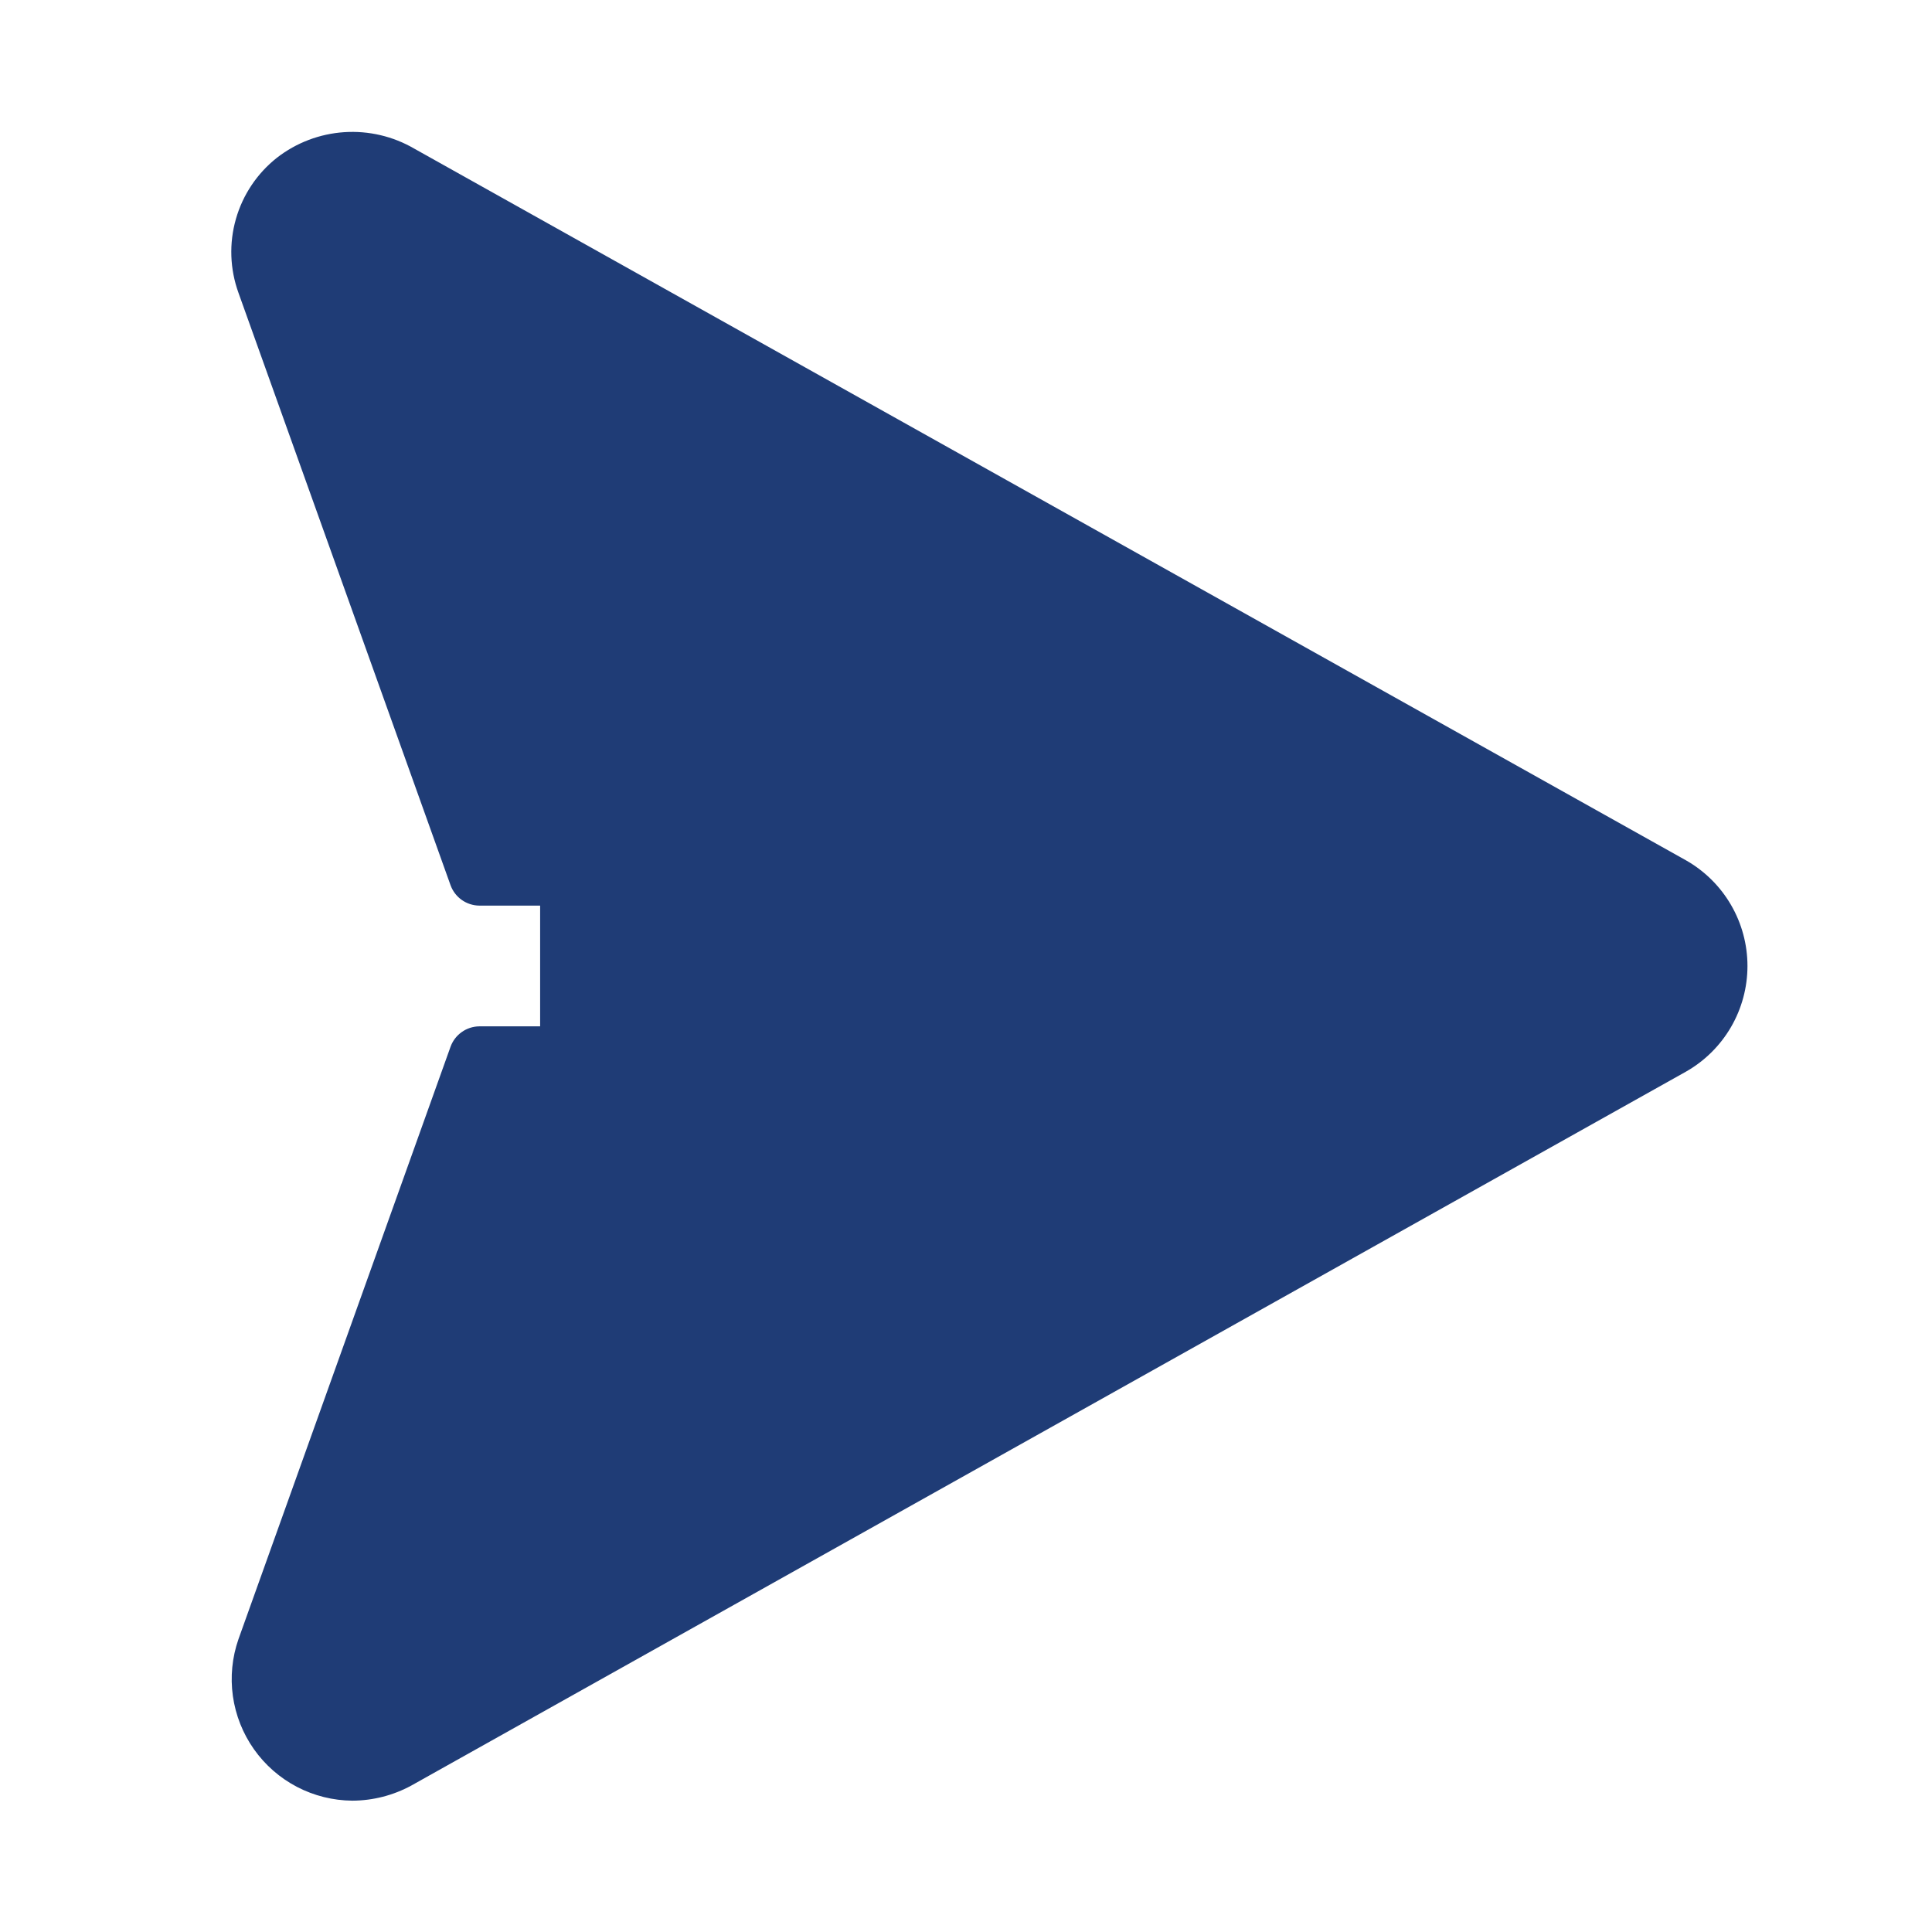 <svg width="93" height="93" viewBox="0 0 93 93" fill="none" xmlns="http://www.w3.org/2000/svg">
<g clip-path="url(#clip0_165_47139)">
<g clip-path="url(#clip1_165_47139)">
<rect x="26" y="38" width="27" height="16" fill="#1F3C76"/>
<path d="M81.157 41.413L19.944 7.156C18.924 6.561 17.75 6.285 16.571 6.362C15.393 6.44 14.265 6.868 13.332 7.592C12.379 8.344 11.687 9.376 11.355 10.544C11.022 11.711 11.066 12.953 11.479 14.095L21.688 42.612C21.791 42.896 21.978 43.143 22.225 43.318C22.471 43.493 22.766 43.589 23.068 43.593H49.297C50.051 43.581 50.782 43.856 51.341 44.361C51.901 44.867 52.248 45.566 52.312 46.318C52.337 46.714 52.28 47.112 52.145 47.486C52.011 47.859 51.8 48.202 51.528 48.491C51.256 48.78 50.927 49.011 50.562 49.168C50.197 49.325 49.803 49.406 49.406 49.405H23.068C22.766 49.409 22.471 49.505 22.225 49.681C21.978 49.856 21.791 50.102 21.688 50.386L11.479 78.904C11.173 79.782 11.081 80.721 11.21 81.643C11.34 82.564 11.687 83.441 12.223 84.201C12.76 84.962 13.47 85.583 14.294 86.014C15.119 86.444 16.035 86.672 16.965 86.678C17.955 86.674 18.928 86.424 19.799 85.951L81.157 51.585C82.056 51.075 82.803 50.335 83.323 49.442C83.843 48.548 84.117 47.533 84.117 46.499C84.117 45.465 83.843 44.45 83.323 43.557C82.803 42.663 82.056 41.924 81.157 41.413Z" fill="#1F3C76"/>
</g>
</g>
<defs>
<clipPath id="clip0_165_47139">
<rect width="93" height="93" fill="white"/>
</clipPath>
<clipPath id="clip1_165_47139">
<rect width="93" height="93" fill="white"/>
</clipPath>
</defs>
</svg>
